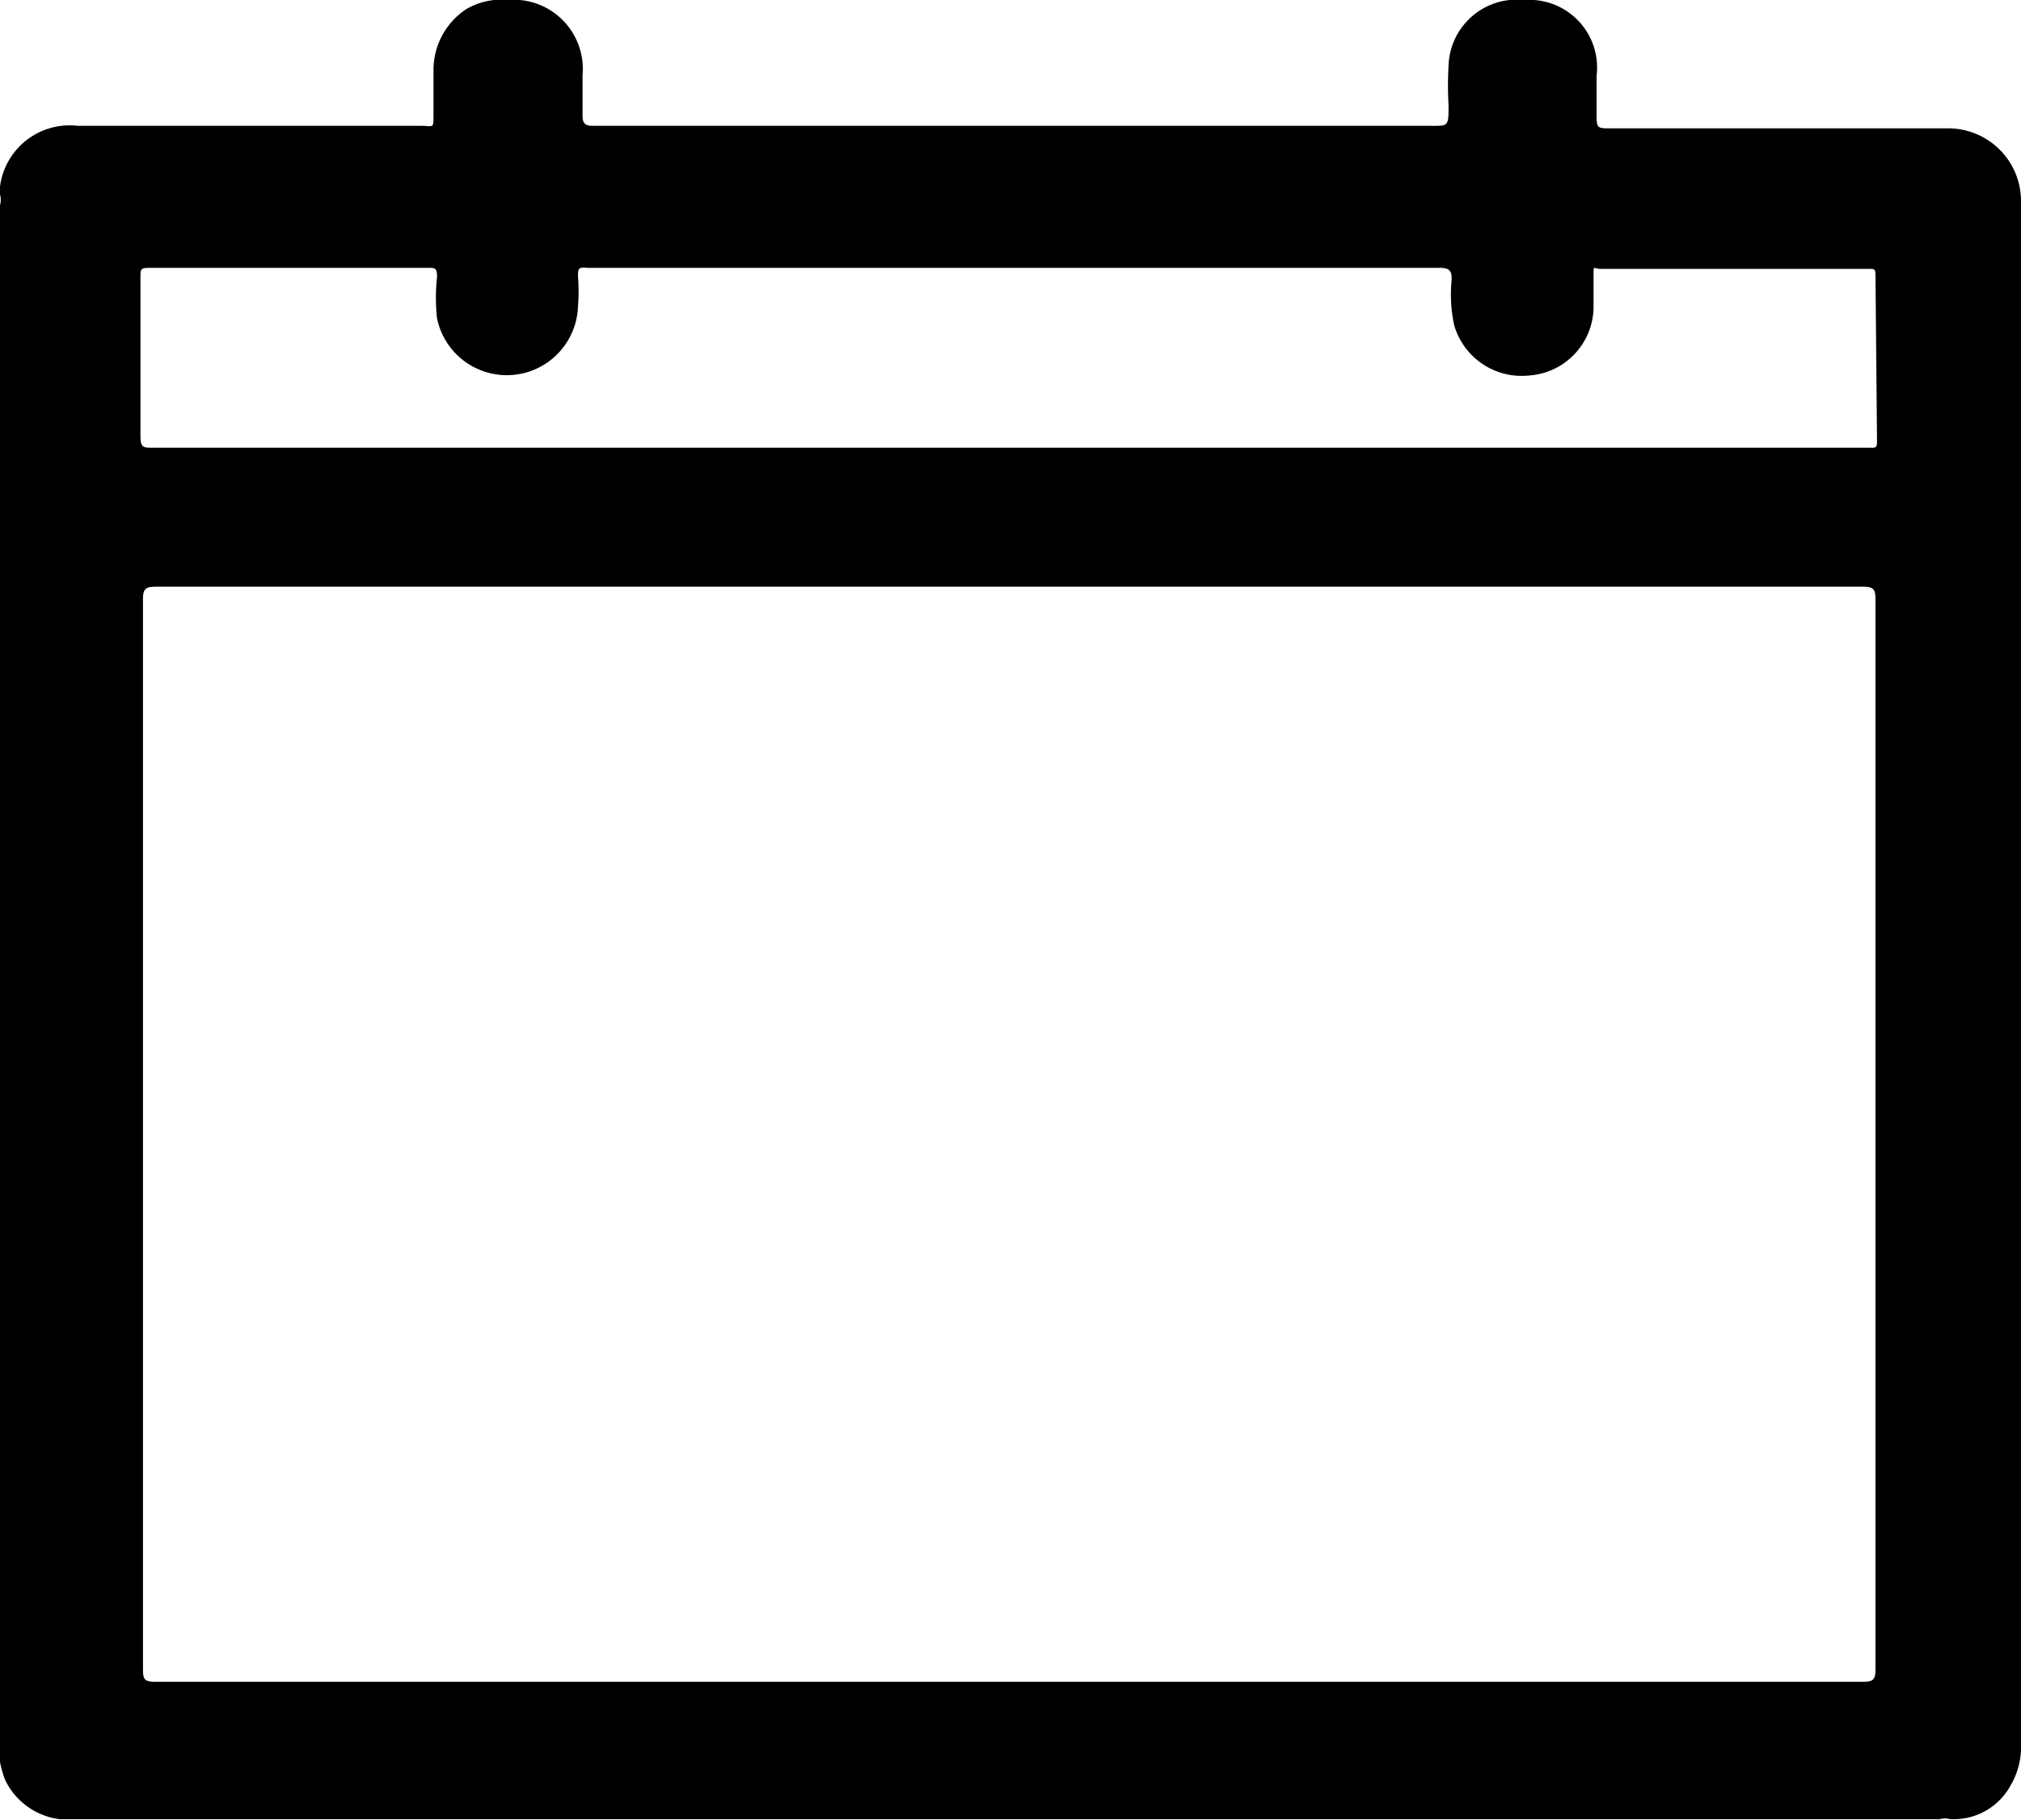 <svg xmlns="http://www.w3.org/2000/svg" viewBox="0 0 40 36.01"><g data-name="Layer 2"><g><path d="M40,4V4a1.44,1.44,0,0,0-1.46-1.46H31.89c-.28,0-.29,0-.29-.28s0-.26,0-.4V1.5A1.34,1.34,0,0,0,30.36,0h-.48a1.35,1.35,0,0,0-1.21,1.3,6.77,6.77,0,0,0,0,.78c0,.44,0,.41-.4.41H11.73c-.15,0-.2-.05-.2-.2v-.8A1.37,1.37,0,0,0,10.29,0H9.78a1.37,1.37,0,0,0-.55.18,1.44,1.44,0,0,0-.65,1.19c0,.3,0,.59,0,.89s0,.23-.24.23H1.54A1.39,1.39,0,0,0,0,3.69v.16a.38.38,0,0,1,0,.21V34.5c0,.07,0,.15,0,.21v.16a2.3,2.3,0,0,0,.1.35A1.39,1.39,0,0,0,1.18,36h.16c.06,0,.14,0,.21,0H38.39a.38.38,0,0,1,.21,0h.08a1.28,1.28,0,0,0,1.11-.66,1.53,1.53,0,0,0,.21-.86ZM36.87,33.28H3.07c-.21,0-.24-.05-.24-.24q0-10.59,0-21.19c0-.21.07-.24.26-.24H36.87c.21,0,.25.05.25.25q0,10.59,0,21.18C37.12,33.25,37.06,33.28,36.87,33.28Zm.28-24.55c0,.09,0,.14-.12.13h-34c-.2,0-.25,0-.25-.24,0-1,0-2.1,0-3.14,0-.15,0-.18.18-.18H8.47c.14,0,.18,0,.18.18a3.75,3.75,0,0,0,0,.82,1.41,1.41,0,0,0,2.79-.24,3.87,3.87,0,0,0,0-.59c0-.15,0-.19.19-.17H28.49c.2,0,.25.06.24.25a2.9,2.9,0,0,0,.05.88,1.39,1.39,0,0,0,1.49,1,1.37,1.37,0,0,0,1.27-1.33c0-.22,0-.43,0-.65s0-.13.13-.13H37c.09,0,.12,0,.12.12Z"/></g></g></svg>